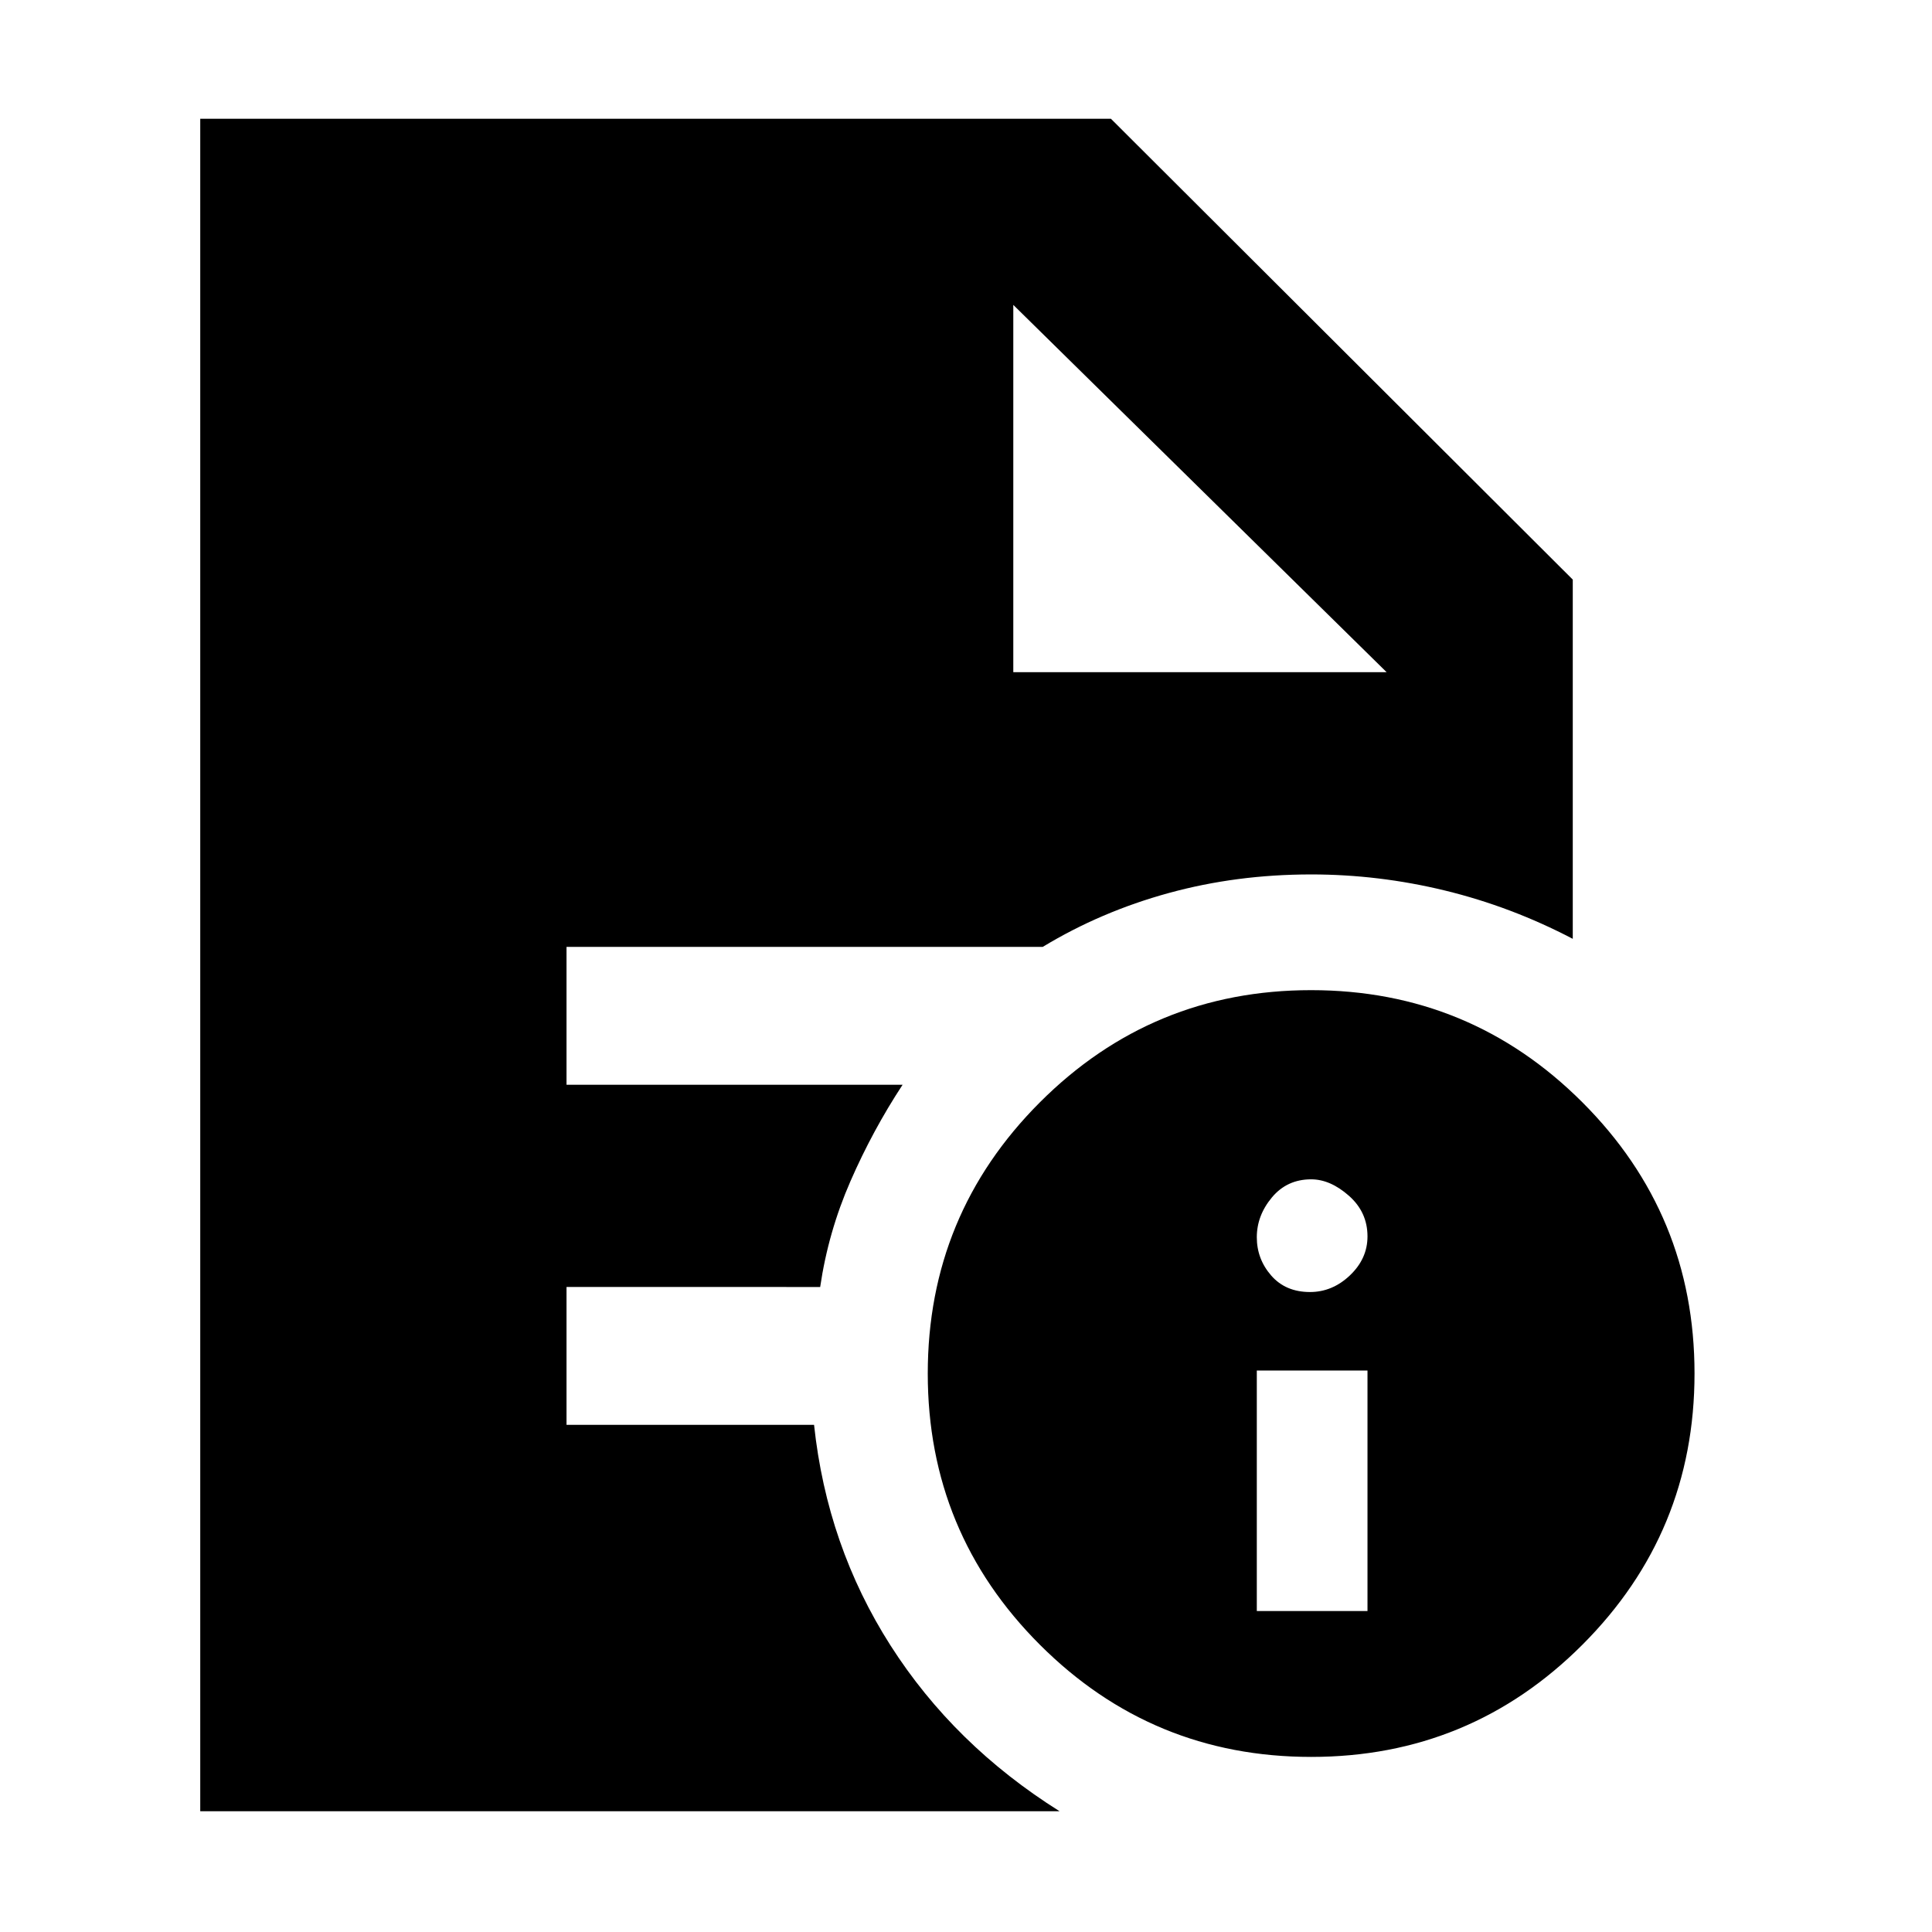 <svg xmlns="http://www.w3.org/2000/svg" height="48" viewBox="0 -960 960 960" width="48"><path d="M624.5-159.5h55V-279h-55v119.5ZM650.93-318q11.14 0 19.86-8.29 8.71-8.3 8.71-19.35 0-12.06-9.25-20.21T651.5-374q-12 0-19.5 9t-7.5 19.79q0 10.78 7.14 19 7.15 8.21 19.29 8.21Zm.6 231q-79.04 0-134.79-55.71Q461-198.42 461-277.47q0-79.04 55.71-134.79Q572.42-468 651.47-468q79.04 0 134.79 55.71Q842-356.58 842-277.53q0 79.04-55.71 134.79Q730.58-87 651.53-87ZM503.5-626H689L503.5-808.5 689-626 503.5-808.5V-626ZM99.5-60v-841H552l229.5 229v178.5q-30.58-16-63.5-24t-66.5-8q-37.13 0-70.81 9.25Q547-507 518.13-489.5H281.5v68.5h167q-14.86 22.64-25.91 47.92t-15.05 52.58H281.5v68.5h123q6.43 60.18 37.99 109.62Q474.06-92.94 526.5-60h-427Z"/></svg>